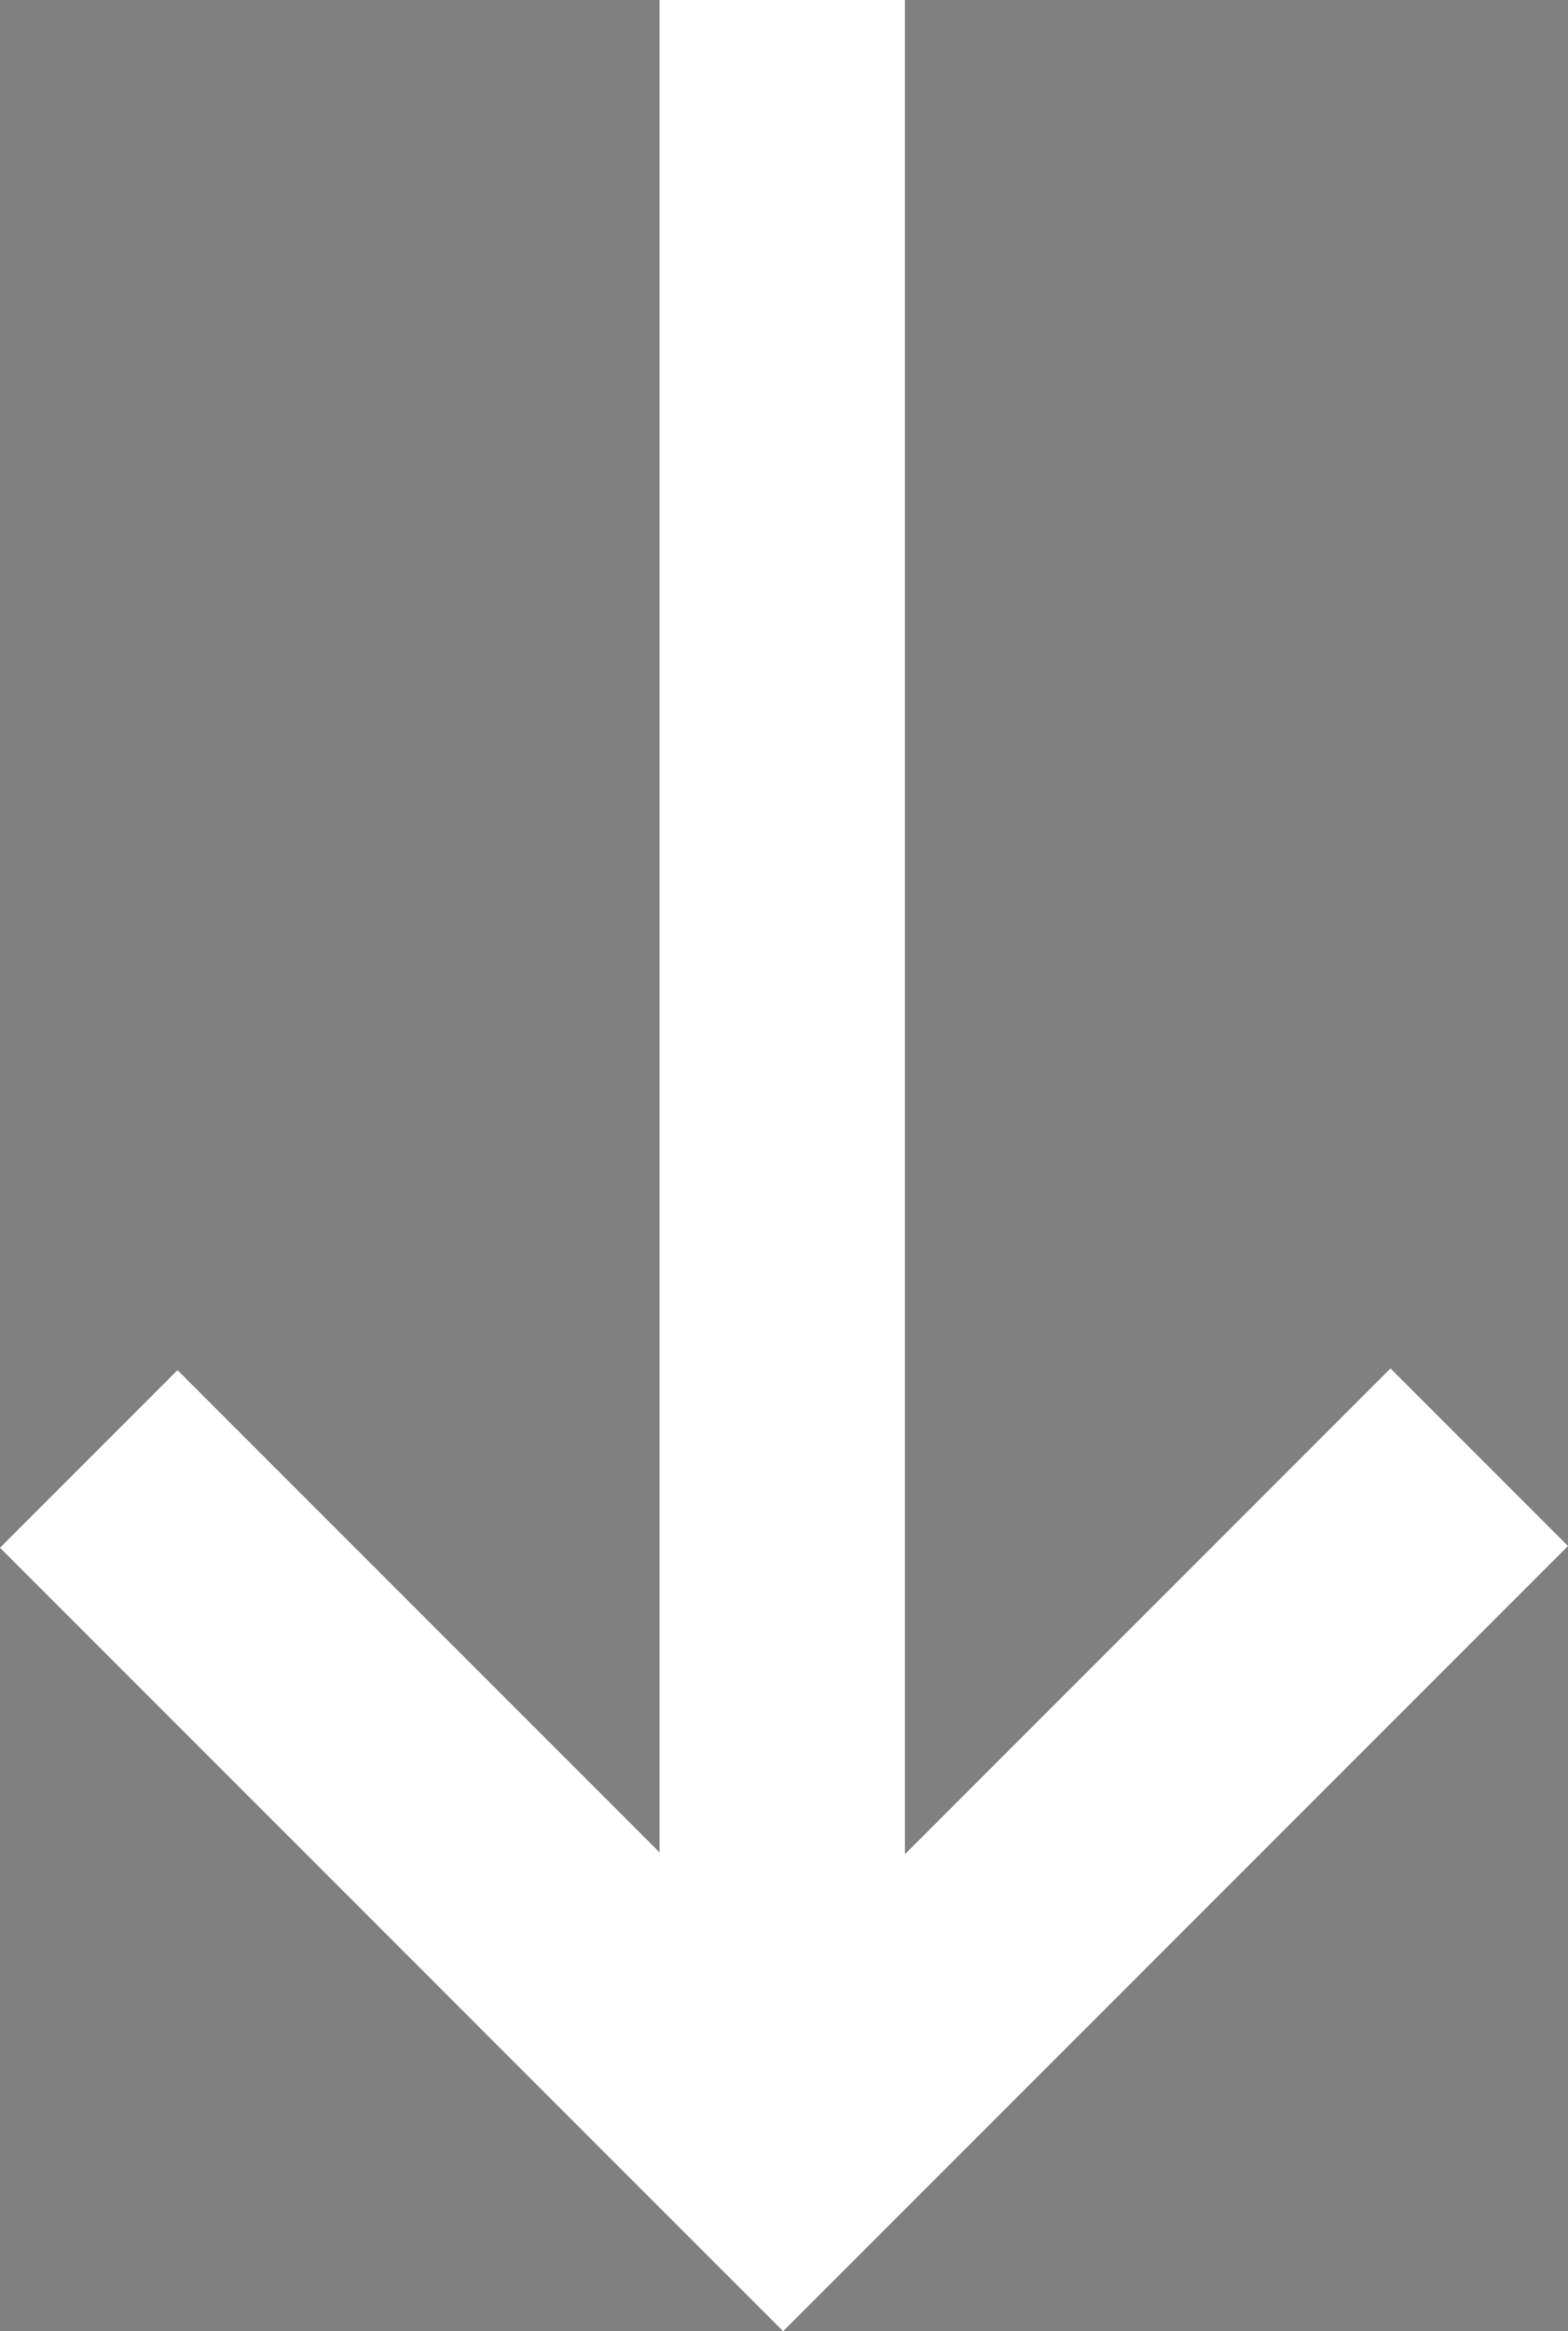 <?xml version="1.0" encoding="UTF-8"?>
<svg id="Calque_1" xmlns="http://www.w3.org/2000/svg" version="1.1" viewBox="0 0 90.1 133.9">
  <rect x="0" y="0" width="90.1" height="133.9" fill="#808080" stroke="none"/>
  <!-- Generator: Adobe Illustrator 29.4.0, SVG Export Plug-In . SVG Version: 2.1.0 Build 2)  -->
  <defs>
    <style>
      .st0 {
        fill: #fff;
      }
    </style>
  </defs>
  <circle class="st0" cx="401.2" cy="66.9" r="100"/>
  <path d="M442.6,72.2h-106.5v-14.1h106.5l-27.9-27.9,10.2-10.2,45.1,45.1-45,45-10.2-10.2,27.8-27.8h0Z"/>
  <path class="st0" d="M37.9,106.5V0h14.1v106.5l27.9-27.9,10.2,10.2-45.1,45.1L0,88.9l10.2-10.2,27.8,27.8h-.1Z"/>
</svg>